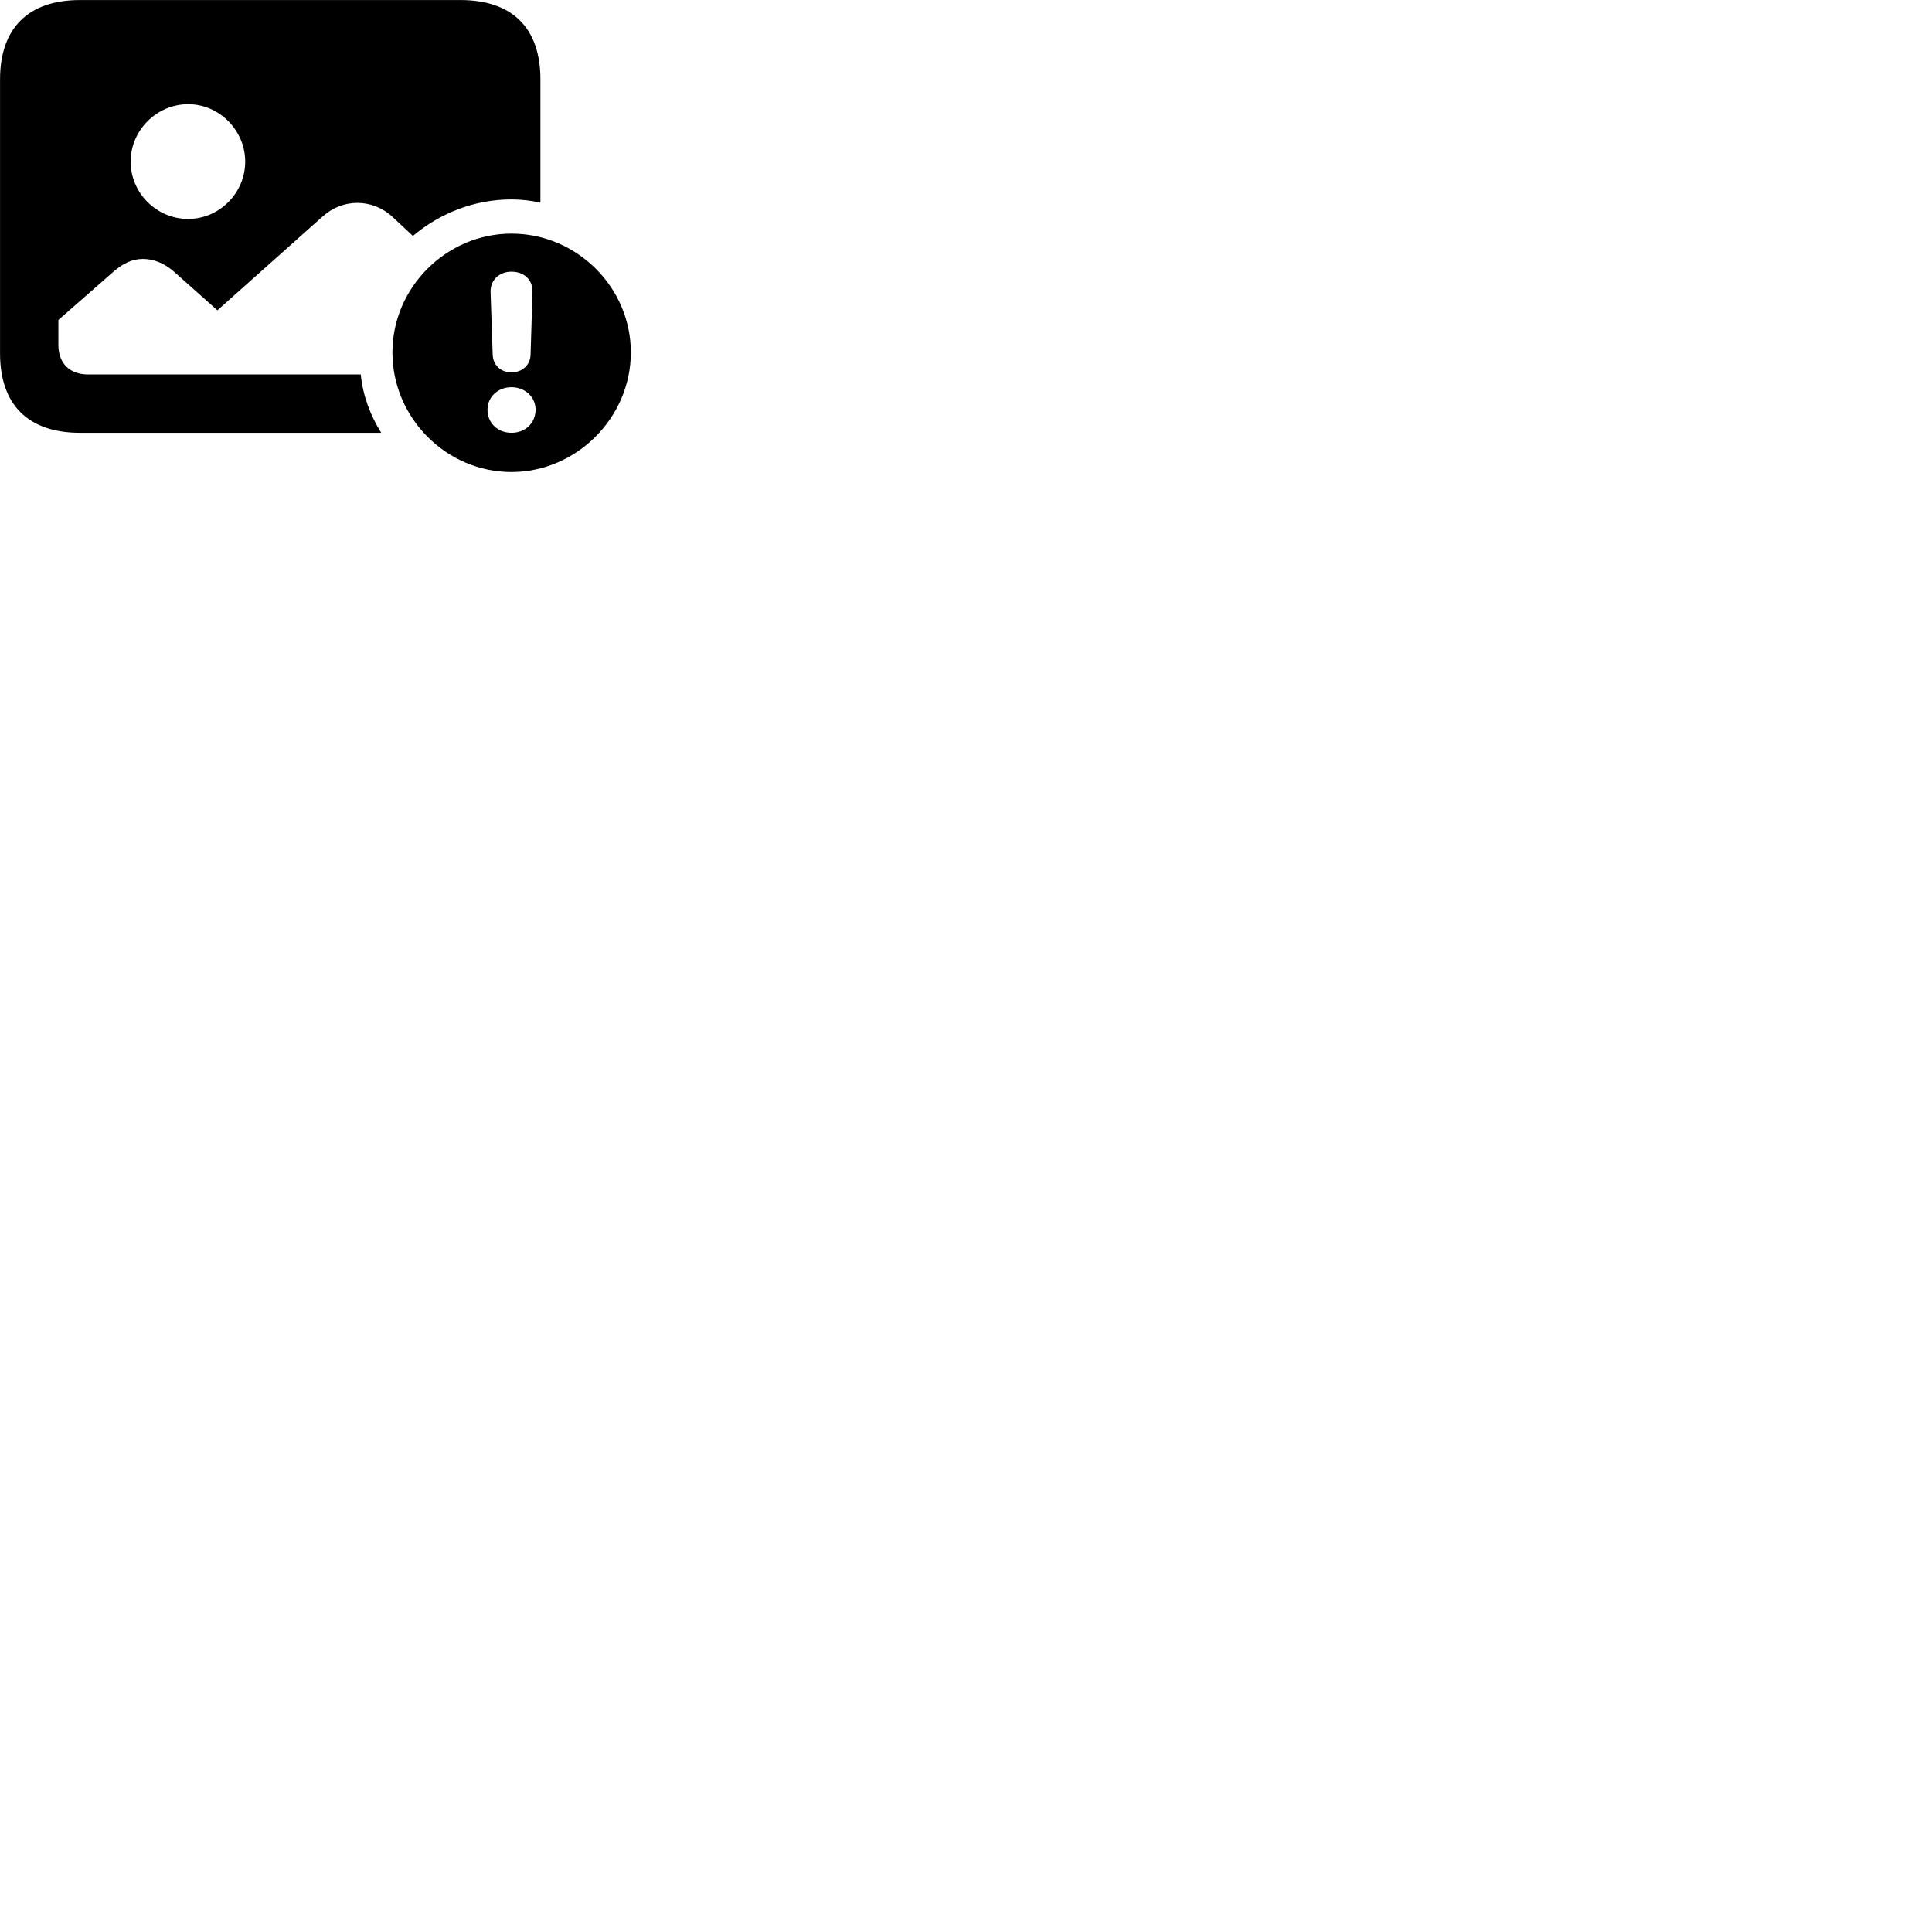 
        <svg xmlns="http://www.w3.org/2000/svg" viewBox="0 0 100 100">
            <path d="M4.562 19.382C3.612 19.382 3.022 18.812 3.022 17.852V16.562L5.862 14.072C6.362 13.632 6.842 13.402 7.402 13.402C7.972 13.402 8.542 13.642 9.052 14.102L11.252 16.062L16.692 11.212C17.242 10.722 17.862 10.502 18.502 10.502C19.122 10.502 19.782 10.732 20.312 11.222L21.372 12.212C22.762 11.042 24.542 10.322 26.472 10.322C26.992 10.322 27.492 10.382 27.972 10.492V4.112C27.972 1.452 26.522 0.002 23.832 0.002H4.142C1.462 0.002 0.002 1.452 0.002 4.112V18.292C0.002 20.952 1.462 22.402 4.142 22.402H19.732C19.172 21.512 18.782 20.482 18.672 19.382ZM6.762 8.362C6.762 6.752 8.102 5.392 9.742 5.392C11.352 5.392 12.692 6.752 12.692 8.362C12.692 9.992 11.352 11.332 9.742 11.332C8.102 11.332 6.762 9.992 6.762 8.362ZM26.472 24.432C29.832 24.432 32.652 21.622 32.652 18.242C32.652 14.872 29.862 12.092 26.472 12.092C23.102 12.092 20.312 14.882 20.312 18.242C20.312 21.632 23.102 24.432 26.472 24.432ZM26.472 19.272C25.922 19.272 25.522 18.902 25.502 18.362L25.392 15.112C25.372 14.512 25.832 14.062 26.472 14.062C27.132 14.062 27.582 14.492 27.562 15.112L27.462 18.362C27.442 18.902 27.032 19.272 26.472 19.272ZM26.472 22.402C25.772 22.402 25.232 21.902 25.232 21.212C25.232 20.542 25.772 20.042 26.472 20.042C27.172 20.042 27.722 20.542 27.722 21.212C27.712 21.902 27.192 22.402 26.472 22.402Z" />
        </svg>
    